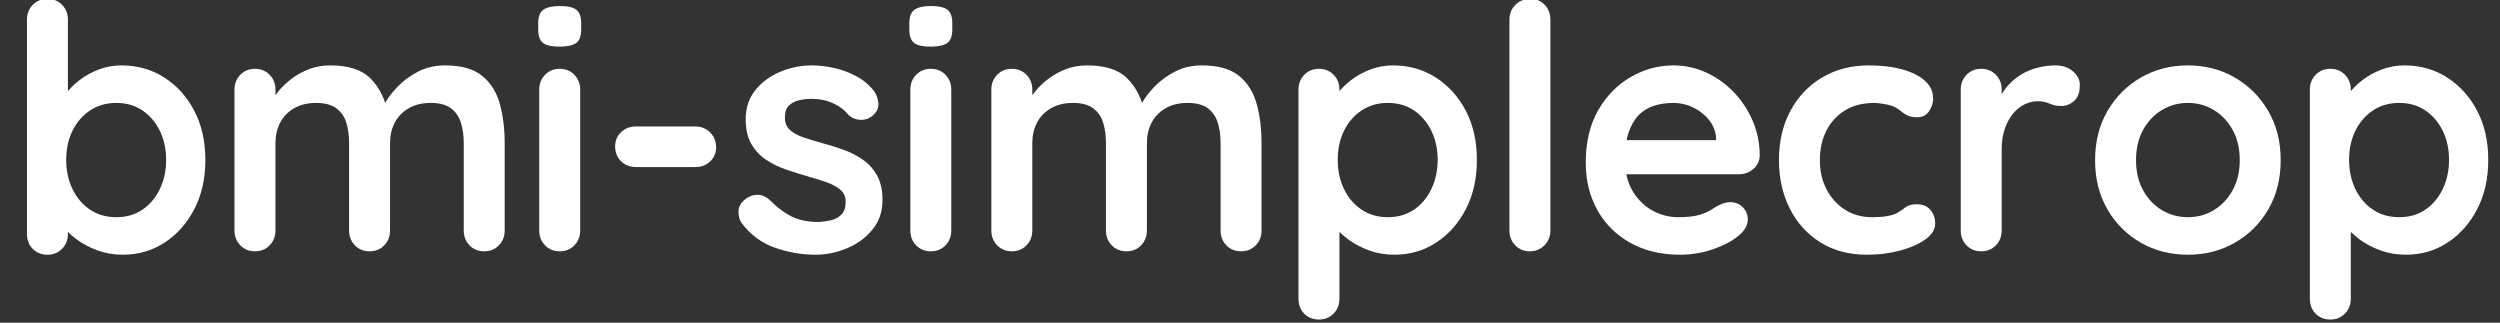 <?xml version="1.0" encoding="utf-8" standalone="no"?>
<!DOCTYPE svg PUBLIC "-//W3C//DTD SVG 1.1//EN"
  "http://www.w3.org/Graphics/SVG/1.1/DTD/svg11.dtd">
<svg xmlns:xlink="http://www.w3.org/1999/xlink" width="3752.369pt" height="484.4pt" viewBox="0 0 3752.369 484.4" xmlns="http://www.w3.org/2000/svg" version="1.1">
 <rect x="0" y="0" width="3752.369" height="484.4" fill="#333333" stroke="none"/>
 <defs>
  <style type="text/css">*{stroke-linejoin: round; stroke-linecap: butt}</style>
 </defs>
 <g id="figure_1">
  <g id="patch_1">
   <path d="M 0 484.4 
L 3752.369 484.4 
L 3752.369 0 
L 0 0 
L 0 484.4 
z
" style="fill: none"/>
  </g>
  <g id="text_1">
   <!-- bmi-simplecrop -->
   <g style="fill: #ffffff" transform="translate(7.2 377.2)scale(5 -5)">
    <defs>
     <path id="Quicksand-Bold-62" d="M 2189 3488 
Q 2637 3488 2992 3261 
Q 3347 3034 3555 2637 
Q 3763 2240 3763 1715 
Q 3763 1190 3555 790 
Q 3347 390 2998 163 
Q 2650 -64 2214 -64 
Q 1958 -64 1734 19 
Q 1510 102 1340 230 
Q 1171 358 1078 489 
Q 986 621 986 710 
L 1184 794 
L 1184 326 
Q 1184 160 1075 48 
Q 966 -64 800 -64 
Q 634 -64 525 45 
Q 416 154 416 326 
L 416 4346 
Q 416 4512 525 4624 
Q 634 4736 800 4736 
Q 966 4736 1075 4624 
Q 1184 4512 1184 4346 
L 1184 2720 
L 1075 2778 
Q 1075 2861 1164 2979 
Q 1254 3098 1408 3216 
Q 1562 3334 1763 3411 
Q 1965 3488 2189 3488 
z
M 2093 2784 
Q 1811 2784 1600 2643 
Q 1389 2502 1270 2262 
Q 1152 2022 1152 1715 
Q 1152 1414 1270 1168 
Q 1389 922 1600 781 
Q 1811 640 2093 640 
Q 2374 640 2582 781 
Q 2790 922 2908 1168 
Q 3027 1414 3027 1715 
Q 3027 2022 2908 2262 
Q 2790 2502 2582 2643 
Q 2374 2784 2093 2784 
z
" transform="scale(0.016)"/>
     <path id="Quicksand-Bold-6d" d="M 2214 3488 
Q 2726 3488 2969 3241 
Q 3213 2995 3290 2605 
L 3181 2662 
L 3232 2765 
Q 3309 2912 3469 3081 
Q 3629 3251 3856 3369 
Q 4083 3488 4365 3488 
Q 4826 3488 5066 3289 
Q 5306 3091 5395 2761 
Q 5485 2432 5485 2029 
L 5485 390 
Q 5485 224 5376 112 
Q 5267 0 5101 0 
Q 4934 0 4825 112 
Q 4717 224 4717 390 
L 4717 2029 
Q 4717 2240 4665 2409 
Q 4614 2579 4480 2681 
Q 4346 2784 4096 2784 
Q 3853 2784 3680 2681 
Q 3507 2579 3420 2409 
Q 3334 2240 3334 2029 
L 3334 390 
Q 3334 224 3225 112 
Q 3117 0 2950 0 
Q 2784 0 2675 112 
Q 2566 224 2566 390 
L 2566 2029 
Q 2566 2240 2515 2409 
Q 2464 2579 2329 2681 
Q 2195 2784 1946 2784 
Q 1702 2784 1529 2681 
Q 1357 2579 1270 2409 
Q 1184 2240 1184 2029 
L 1184 390 
Q 1184 224 1075 112 
Q 966 0 800 0 
Q 634 0 525 112 
Q 416 224 416 390 
L 416 3034 
Q 416 3200 525 3312 
Q 634 3424 800 3424 
Q 966 3424 1075 3312 
Q 1184 3200 1184 3034 
L 1184 2758 
L 1088 2778 
Q 1146 2886 1248 3011 
Q 1350 3136 1497 3245 
Q 1645 3354 1824 3421 
Q 2003 3488 2214 3488 
z
" transform="scale(0.016)"/>
     <path id="Quicksand-Bold-69" d="M 1139 390 
Q 1139 224 1030 112 
Q 922 0 755 0 
Q 589 0 480 112 
Q 371 224 371 390 
L 371 3034 
Q 371 3200 480 3312 
Q 589 3424 755 3424 
Q 922 3424 1030 3312 
Q 1139 3200 1139 3034 
L 1139 390 
z
M 749 3840 
Q 531 3840 441 3910 
Q 352 3981 352 4160 
L 352 4282 
Q 352 4467 451 4534 
Q 550 4602 755 4602 
Q 979 4602 1068 4531 
Q 1158 4461 1158 4282 
L 1158 4160 
Q 1158 3974 1062 3907 
Q 966 3840 749 3840 
z
" transform="scale(0.016)"/>
     <path id="Quicksand-Bold-2d" d="M 710 1581 
Q 544 1581 432 1689 
Q 320 1798 320 1965 
Q 320 2131 432 2236 
Q 544 2342 710 2342 
L 1824 2342 
Q 1990 2342 2102 2230 
Q 2214 2118 2214 1952 
Q 2214 1792 2102 1686 
Q 1990 1581 1824 1581 
L 710 1581 
z
" transform="scale(0.016)"/>
     <path id="Quicksand-Bold-73" d="M 218 531 
Q 154 621 160 761 
Q 166 902 326 1005 
Q 429 1069 544 1059 
Q 659 1050 768 941 
Q 954 755 1158 652 
Q 1363 550 1670 550 
Q 1766 557 1881 579 
Q 1997 602 2083 682 
Q 2170 762 2170 928 
Q 2170 1069 2074 1152 
Q 1978 1235 1821 1292 
Q 1664 1350 1472 1402 
Q 1274 1459 1066 1529 
Q 858 1600 685 1712 
Q 512 1824 403 2009 
Q 294 2195 294 2477 
Q 294 2797 473 3021 
Q 653 3245 937 3366 
Q 1222 3488 1536 3488 
Q 1734 3488 1952 3440 
Q 2170 3392 2368 3286 
Q 2566 3181 2701 3008 
Q 2771 2912 2784 2777 
Q 2797 2643 2662 2534 
Q 2566 2458 2438 2467 
Q 2310 2477 2227 2554 
Q 2118 2694 1936 2777 
Q 1754 2861 1517 2861 
Q 1421 2861 1309 2838 
Q 1197 2816 1113 2742 
Q 1030 2669 1030 2509 
Q 1030 2362 1126 2275 
Q 1222 2189 1385 2134 
Q 1549 2080 1734 2029 
Q 1926 1978 2124 1907 
Q 2323 1837 2489 1721 
Q 2656 1606 2758 1424 
Q 2861 1242 2861 960 
Q 2861 634 2669 403 
Q 2477 173 2189 54 
Q 1901 -64 1600 -64 
Q 1222 -64 844 67 
Q 467 198 218 531 
z
" transform="scale(0.016)"/>
     <path id="Quicksand-Bold-70" d="M 2189 3488 
Q 2637 3488 2992 3261 
Q 3347 3034 3555 2637 
Q 3763 2240 3763 1715 
Q 3763 1190 3555 790 
Q 3347 390 2998 163 
Q 2650 -64 2214 -64 
Q 1958 -64 1734 19 
Q 1510 102 1340 230 
Q 1171 358 1078 489 
Q 986 621 986 710 
L 1184 794 
L 1184 -890 
Q 1184 -1056 1075 -1168 
Q 966 -1280 800 -1280 
Q 634 -1280 525 -1171 
Q 416 -1062 416 -890 
L 416 3034 
Q 416 3200 525 3312 
Q 634 3424 800 3424 
Q 966 3424 1075 3312 
Q 1184 3200 1184 3034 
L 1184 2720 
L 1075 2778 
Q 1075 2861 1164 2979 
Q 1254 3098 1408 3216 
Q 1562 3334 1763 3411 
Q 1965 3488 2189 3488 
z
M 2093 2784 
Q 1811 2784 1600 2643 
Q 1389 2502 1270 2262 
Q 1152 2022 1152 1715 
Q 1152 1414 1270 1168 
Q 1389 922 1600 781 
Q 1811 640 2093 640 
Q 2374 640 2582 781 
Q 2790 922 2908 1168 
Q 3027 1414 3027 1715 
Q 3027 2022 2908 2262 
Q 2790 2502 2582 2643 
Q 2374 2784 2093 2784 
z
" transform="scale(0.016)"/>
     <path id="Quicksand-Bold-6c" d="M 1248 390 
Q 1248 224 1136 112 
Q 1024 0 858 0 
Q 698 0 589 112 
Q 480 224 480 390 
L 480 4346 
Q 480 4512 592 4624 
Q 704 4736 870 4736 
Q 1037 4736 1142 4624 
Q 1248 4512 1248 4346 
L 1248 390 
z
" transform="scale(0.016)"/>
     <path id="Quicksand-Bold-65" d="M 1997 -64 
Q 1453 -64 1053 163 
Q 653 390 438 780 
Q 224 1171 224 1664 
Q 224 2240 457 2646 
Q 691 3053 1068 3270 
Q 1446 3488 1869 3488 
Q 2195 3488 2486 3353 
Q 2778 3219 3002 2985 
Q 3226 2752 3357 2445 
Q 3488 2138 3488 1792 
Q 3482 1638 3366 1542 
Q 3251 1446 3098 1446 
L 653 1446 
L 461 2086 
L 2810 2086 
L 2669 1958 
L 2669 2131 
Q 2656 2317 2537 2464 
Q 2419 2611 2243 2697 
Q 2067 2784 1869 2784 
Q 1677 2784 1510 2733 
Q 1344 2682 1222 2560 
Q 1101 2438 1030 2233 
Q 960 2029 960 1715 
Q 960 1370 1104 1130 
Q 1248 890 1475 765 
Q 1702 640 1958 640 
Q 2195 640 2336 678 
Q 2477 717 2563 771 
Q 2650 826 2720 864 
Q 2835 922 2938 922 
Q 3078 922 3171 826 
Q 3264 730 3264 602 
Q 3264 429 3085 288 
Q 2918 147 2617 41 
Q 2317 -64 1997 -64 
z
" transform="scale(0.016)"/>
     <path id="Quicksand-Bold-63" d="M 1907 3488 
Q 2272 3488 2544 3411 
Q 2816 3334 2966 3196 
Q 3117 3059 3117 2867 
Q 3117 2739 3040 2627 
Q 2963 2515 2816 2515 
Q 2714 2515 2646 2544 
Q 2579 2573 2528 2617 
Q 2477 2662 2406 2701 
Q 2342 2739 2211 2761 
Q 2080 2784 2016 2784 
Q 1690 2784 1462 2643 
Q 1235 2502 1113 2262 
Q 992 2022 992 1709 
Q 992 1402 1117 1162 
Q 1242 922 1462 781 
Q 1683 640 1971 640 
Q 2131 640 2246 659 
Q 2362 678 2438 717 
Q 2528 768 2598 825 
Q 2669 883 2810 883 
Q 2976 883 3065 777 
Q 3155 672 3155 518 
Q 3155 358 2976 227 
Q 2797 96 2505 16 
Q 2214 -64 1875 -64 
Q 1370 -64 998 169 
Q 627 403 425 806 
Q 224 1210 224 1709 
Q 224 2234 438 2634 
Q 653 3034 1033 3261 
Q 1414 3488 1907 3488 
z
" transform="scale(0.016)"/>
     <path id="Quicksand-Bold-72" d="M 800 0 
Q 634 0 525 112 
Q 416 224 416 390 
L 416 3034 
Q 416 3200 525 3312 
Q 634 3424 800 3424 
Q 966 3424 1075 3312 
Q 1184 3200 1184 3034 
L 1184 2432 
L 1139 2861 
Q 1210 3014 1322 3132 
Q 1434 3251 1574 3331 
Q 1715 3411 1875 3449 
Q 2035 3488 2195 3488 
Q 2387 3488 2518 3379 
Q 2650 3270 2650 3123 
Q 2650 2912 2541 2819 
Q 2432 2726 2304 2726 
Q 2182 2726 2083 2771 
Q 1984 2816 1856 2816 
Q 1741 2816 1622 2761 
Q 1504 2707 1405 2592 
Q 1306 2477 1245 2307 
Q 1184 2138 1184 1907 
L 1184 390 
Q 1184 224 1075 112 
Q 966 0 800 0 
z
" transform="scale(0.016)"/>
     <path id="Quicksand-Bold-6f" d="M 3706 1709 
Q 3706 1184 3472 784 
Q 3238 384 2844 160 
Q 2451 -64 1965 -64 
Q 1478 -64 1084 160 
Q 691 384 457 784 
Q 224 1184 224 1709 
Q 224 2234 457 2634 
Q 691 3034 1084 3261 
Q 1478 3488 1965 3488 
Q 2451 3488 2844 3261 
Q 3238 3034 3472 2634 
Q 3706 2234 3706 1709 
z
M 2938 1709 
Q 2938 2035 2806 2275 
Q 2675 2515 2454 2649 
Q 2234 2784 1965 2784 
Q 1696 2784 1475 2649 
Q 1254 2515 1123 2275 
Q 992 2035 992 1709 
Q 992 1389 1123 1149 
Q 1254 909 1475 774 
Q 1696 640 1965 640 
Q 2234 640 2454 774 
Q 2675 909 2806 1149 
Q 2938 1389 2938 1709 
z
" transform="scale(0.016)"/>
    </defs>
    <use xlink:href="#Quicksand-Bold-62"/>
    <use xlink:href="#Quicksand-Bold-6d" x="62.3"/>
    <use xlink:href="#Quicksand-Bold-69" x="154.5"/>
    <use xlink:href="#Quicksand-Bold-2d" x="178.1"/>
    <use xlink:href="#Quicksand-Bold-73" x="217.7"/>
    <use xlink:href="#Quicksand-Bold-69" x="265.9"/>
    <use xlink:href="#Quicksand-Bold-6d" x="289.5"/>
    <use xlink:href="#Quicksand-Bold-70" x="381.7"/>
    <use xlink:href="#Quicksand-Bold-6c" x="444"/>
    <use xlink:href="#Quicksand-Bold-65" x="471"/>
    <use xlink:href="#Quicksand-Bold-63" x="529"/>
    <use xlink:href="#Quicksand-Bold-72" x="580.5"/>
    <use xlink:href="#Quicksand-Bold-6f" x="623.9"/>
    <use xlink:href="#Quicksand-Bold-70" x="685.3"/>
   </g>
  </g>
 </g>
</svg>
